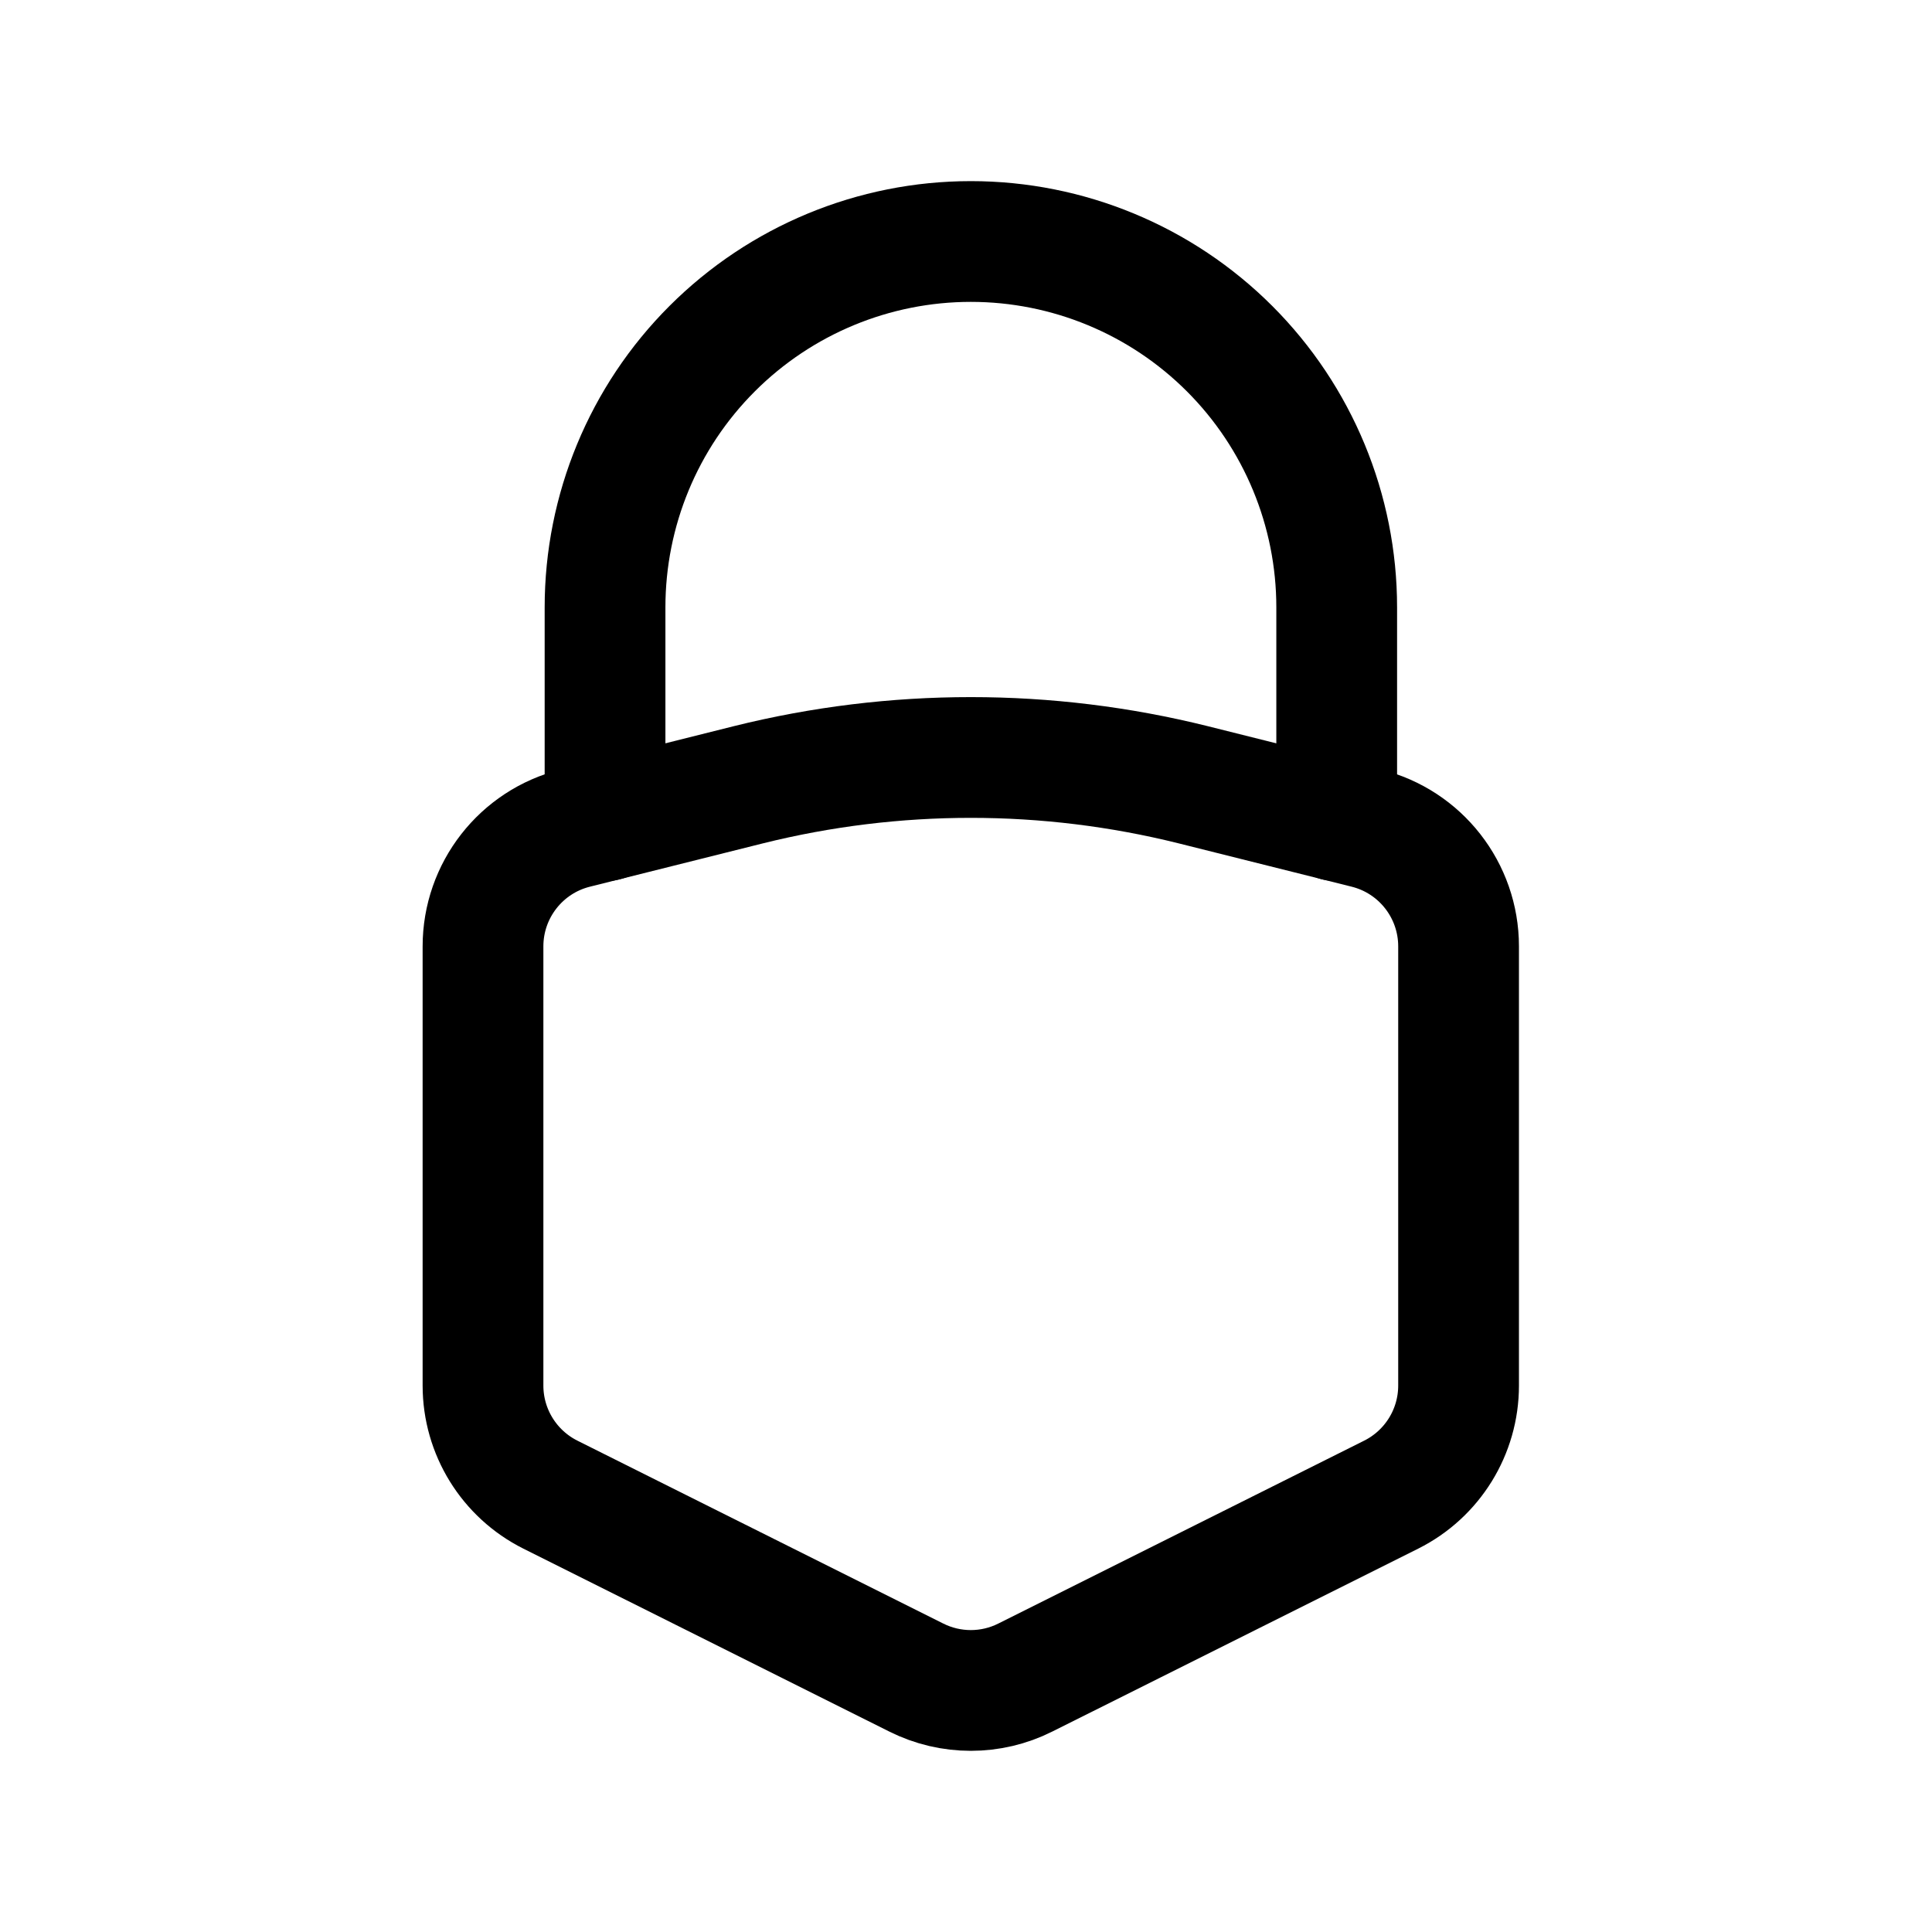<svg width="24" height="24" viewBox="0 0 24 24" fill="none" xmlns="http://www.w3.org/2000/svg">
<path d="M9.299 9.748L7.147 10.287C6.473 10.455 6 11.061 6 11.756V17.212C6 17.786 6.324 18.31 6.837 18.567L11.382 20.839C11.809 21.053 12.311 21.053 12.737 20.839L17.282 18.567C17.795 18.31 18.119 17.786 18.119 17.212V11.756C18.119 11.061 17.646 10.455 16.972 10.287L14.82 9.748C13.008 9.297 11.112 9.297 9.299 9.748Z" stroke="black" stroke-width="1.5" stroke-linecap="round" stroke-linejoin="round"/>
<path d="M7.516 10.196V7.545C7.516 6.339 7.994 5.183 8.847 4.331C9.699 3.479 10.855 3 12.06 3C13.266 3 14.422 3.479 15.274 4.331C16.126 5.183 16.605 6.339 16.605 7.545V10.196" stroke="black" stroke-width="1.5" stroke-linecap="round" stroke-linejoin="round"/>
</svg>